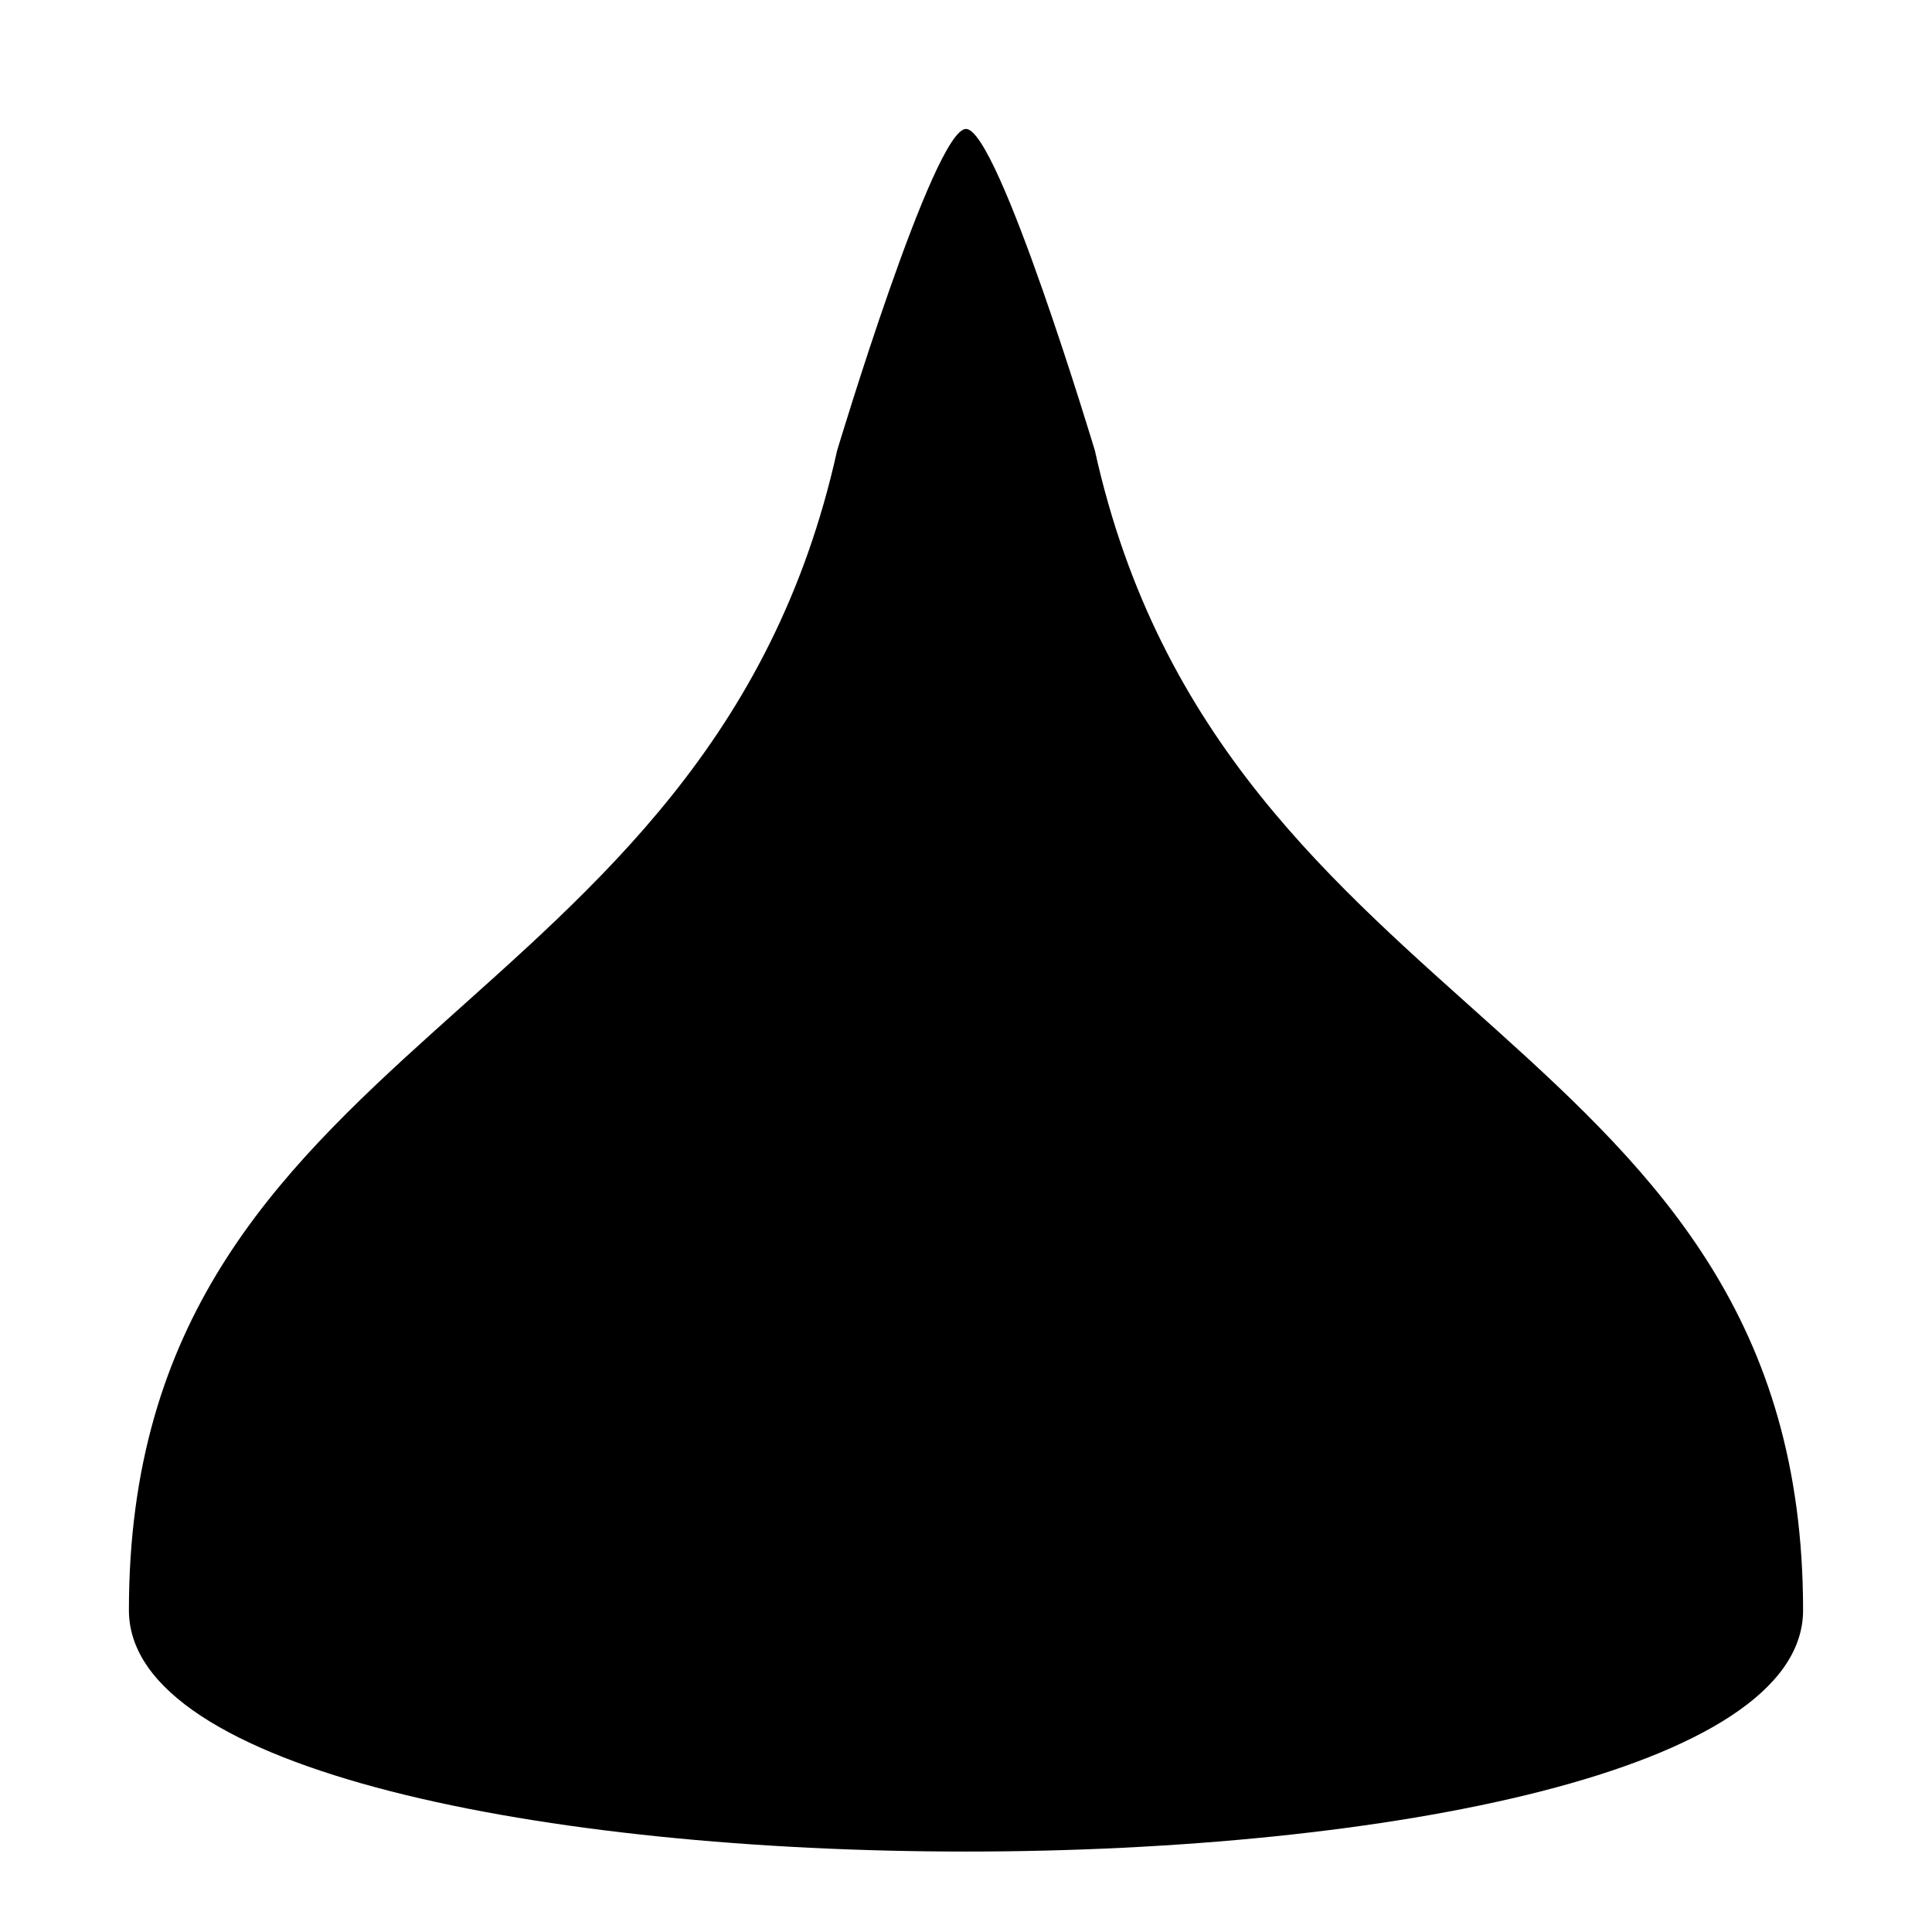 <svg xmlns="http://www.w3.org/2000/svg" width="11" height="11"><path style="stroke:none;fill-rule:nonzero;fill:#000;fill-opacity:1" d="M.734 9.168c0-3.3 3.301-3.3 4.032-6.602 0 0 .55-1.832.734-1.832.184 0 .734 1.832.734 1.832.73 3.301 4.032 3.301 4.032 6.602 0 1.832-9.532 1.832-9.532 0zm0 0"/></svg>